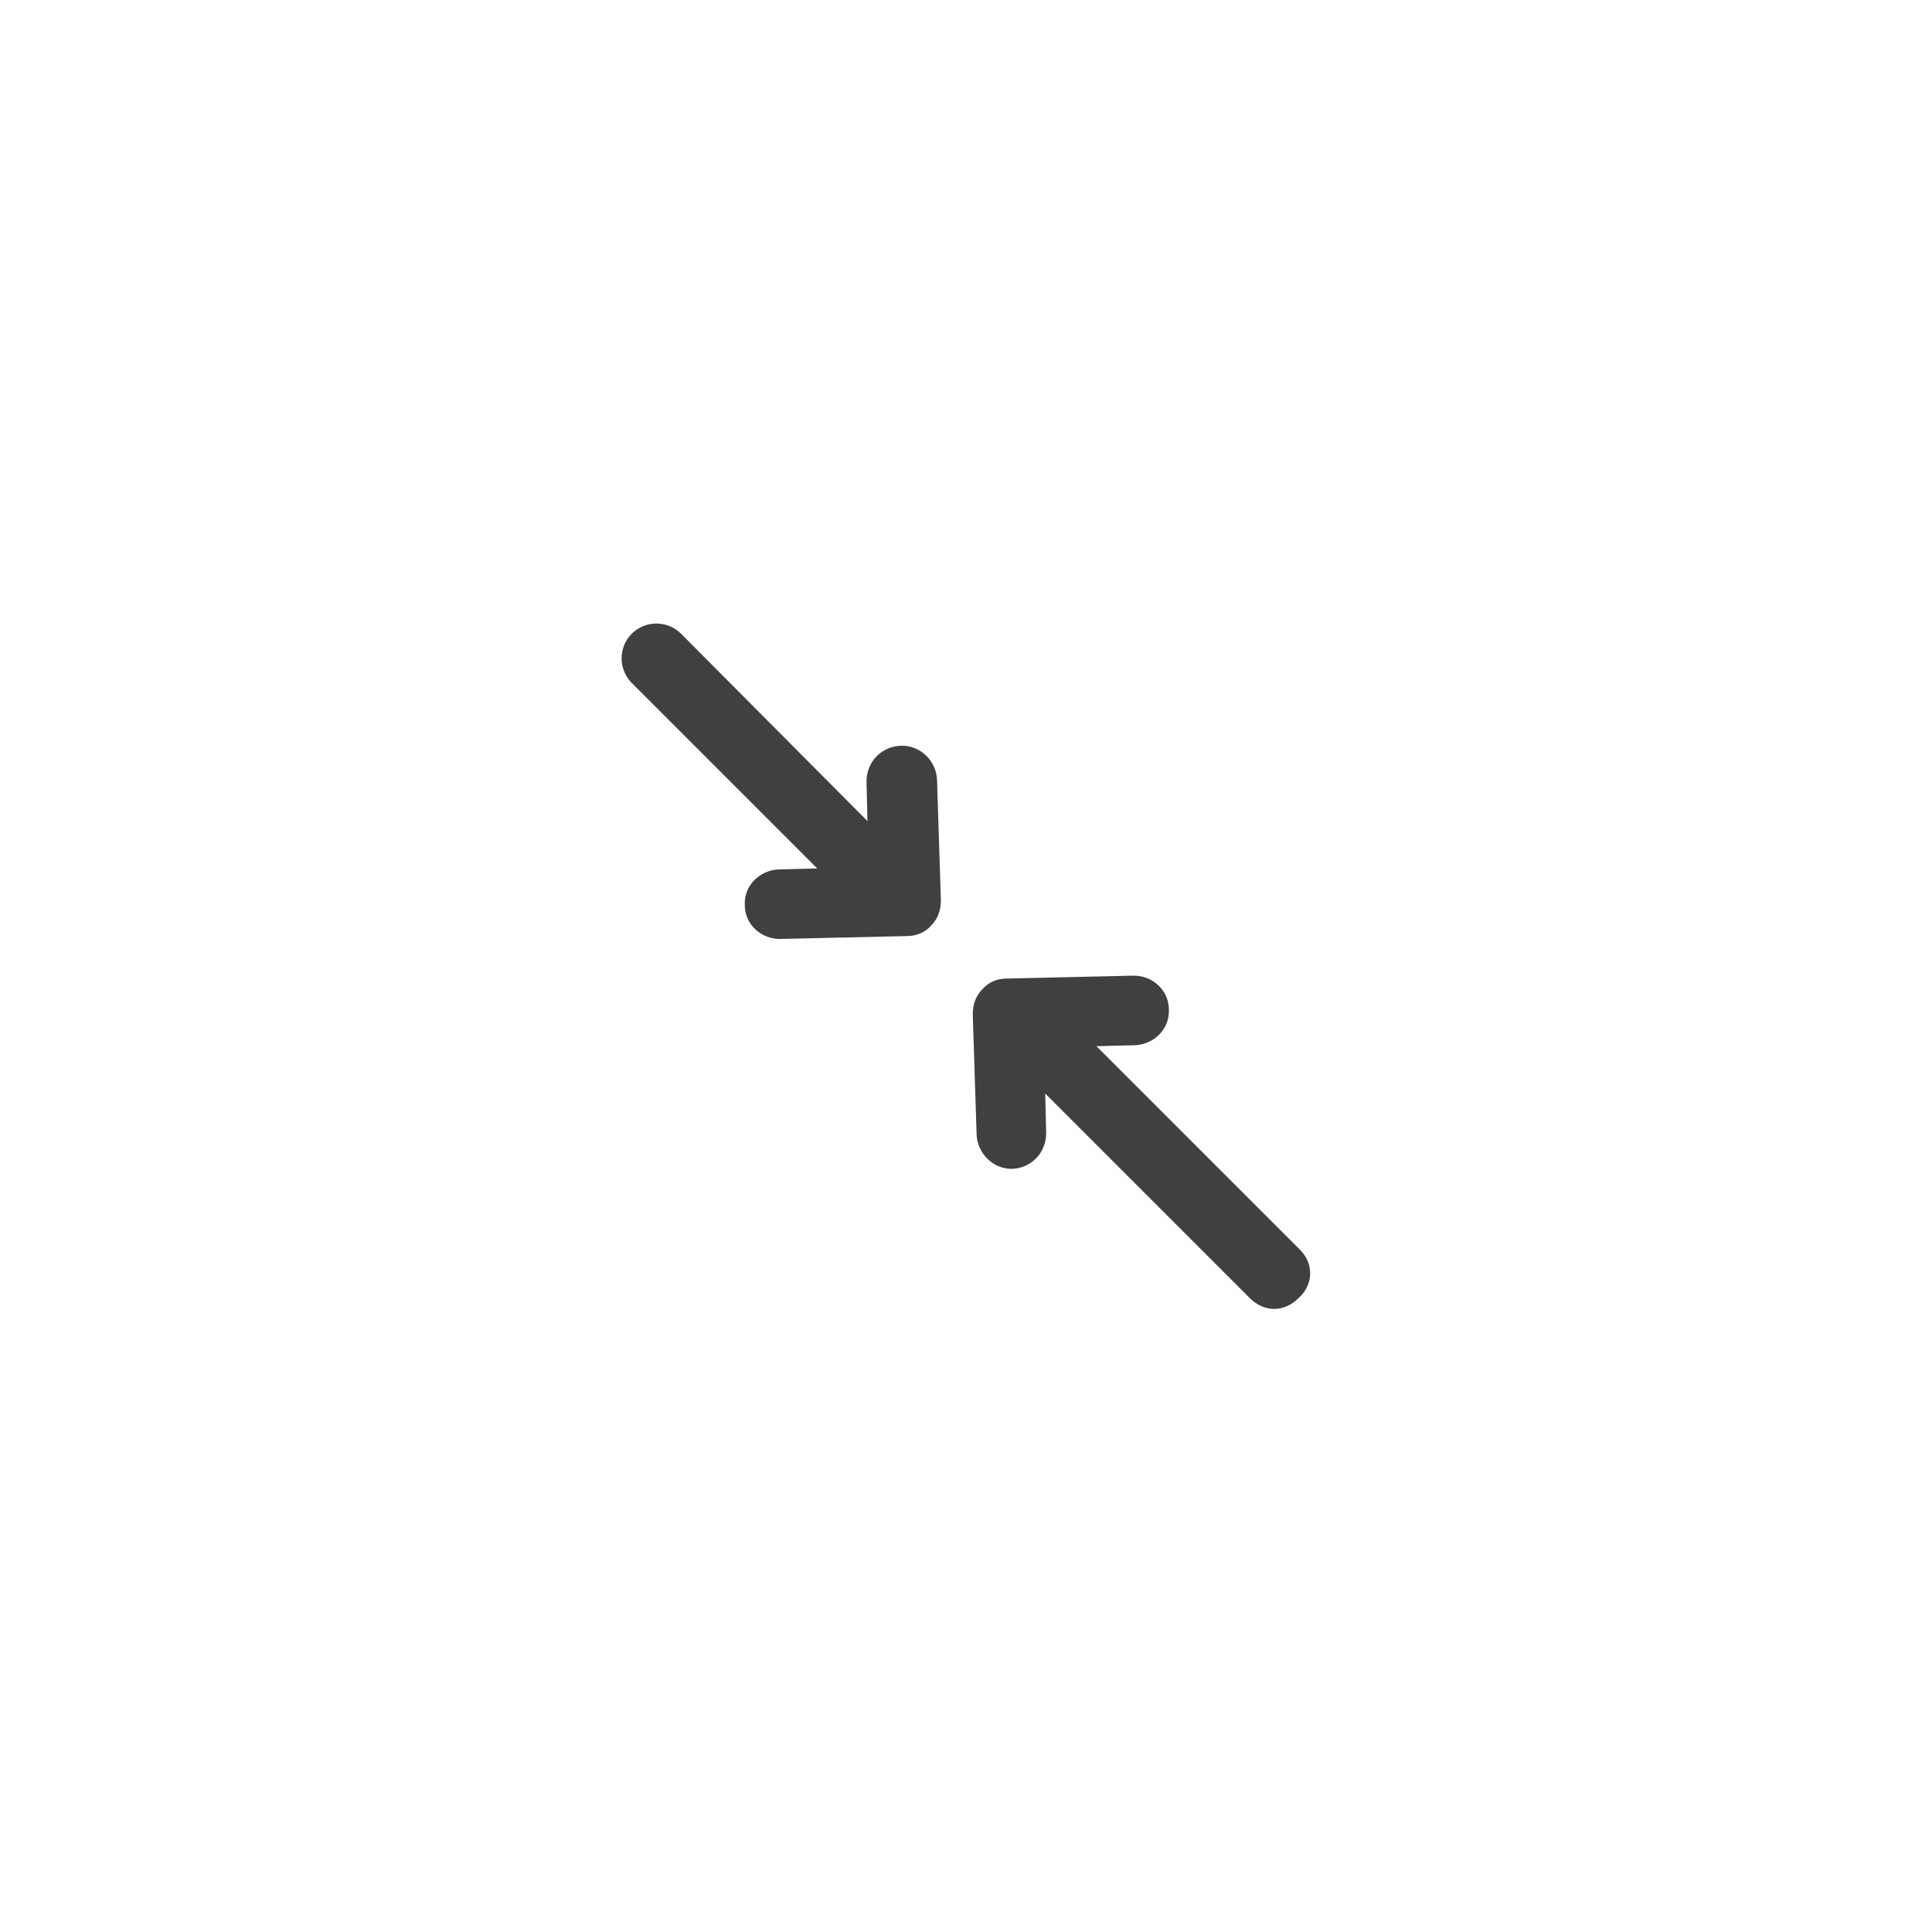 <?xml version="1.0" encoding="utf-8"?>
<!-- Generator: Adobe Illustrator 21.1.0, SVG Export Plug-In . SVG Version: 6.00 Build 0)  -->
<svg version="1.1" id="Layer_1" xmlns="http://www.w3.org/2000/svg" xmlns:xlink="http://www.w3.org/1999/xlink" x="0px" y="0px"
	 viewBox="0 0 200 200" style="enable-background:new 0 0 200 200;" xml:space="preserve">
<style type="text/css">
	.st0{fill:#404040;}
</style>
<g>
	<path class="st0" d="M93.2,77.2c-2,0.1-3.5,1.7-3.5,3.7l0.1,4.1L70.5,65.6c-1.4-1.4-3.7-1.4-5.1,0c-1.4,1.4-1.4,3.7,0,5.1
		l19.2,19.2l-4,0.1c-2,0.1-3.6,1.7-3.5,3.7c0,2,1.7,3.5,3.6,3.5c0,0,0.1,0,0.1,0l13.1-0.3c1,0,1.9-0.4,2.5-1.1c0.7-0.7,1-1.6,1-2.6
		l-0.4-12.5C96.9,78.7,95.2,77.1,93.2,77.2z"/>
	<path class="st0" d="M134.6,129.4l-21.1-21.1l4-0.1c2-0.1,3.6-1.7,3.5-3.7c0-2-1.7-3.5-3.6-3.5c0,0-0.1,0-0.1,0l-13.1,0.3
		c-1,0-1.9,0.4-2.5,1.1c-0.7,0.7-1,1.6-1,2.6l0.4,12.5c0.1,1.9,1.7,3.5,3.6,3.5c0,0,0.1,0,0.1,0c2-0.1,3.5-1.7,3.5-3.7l-0.1-4.1
		l21.2,21.2c0.7,0.7,1.6,1.1,2.5,1.1s1.8-0.4,2.5-1.1C136,133,136,130.8,134.6,129.4z"/>
</g>
</svg>
